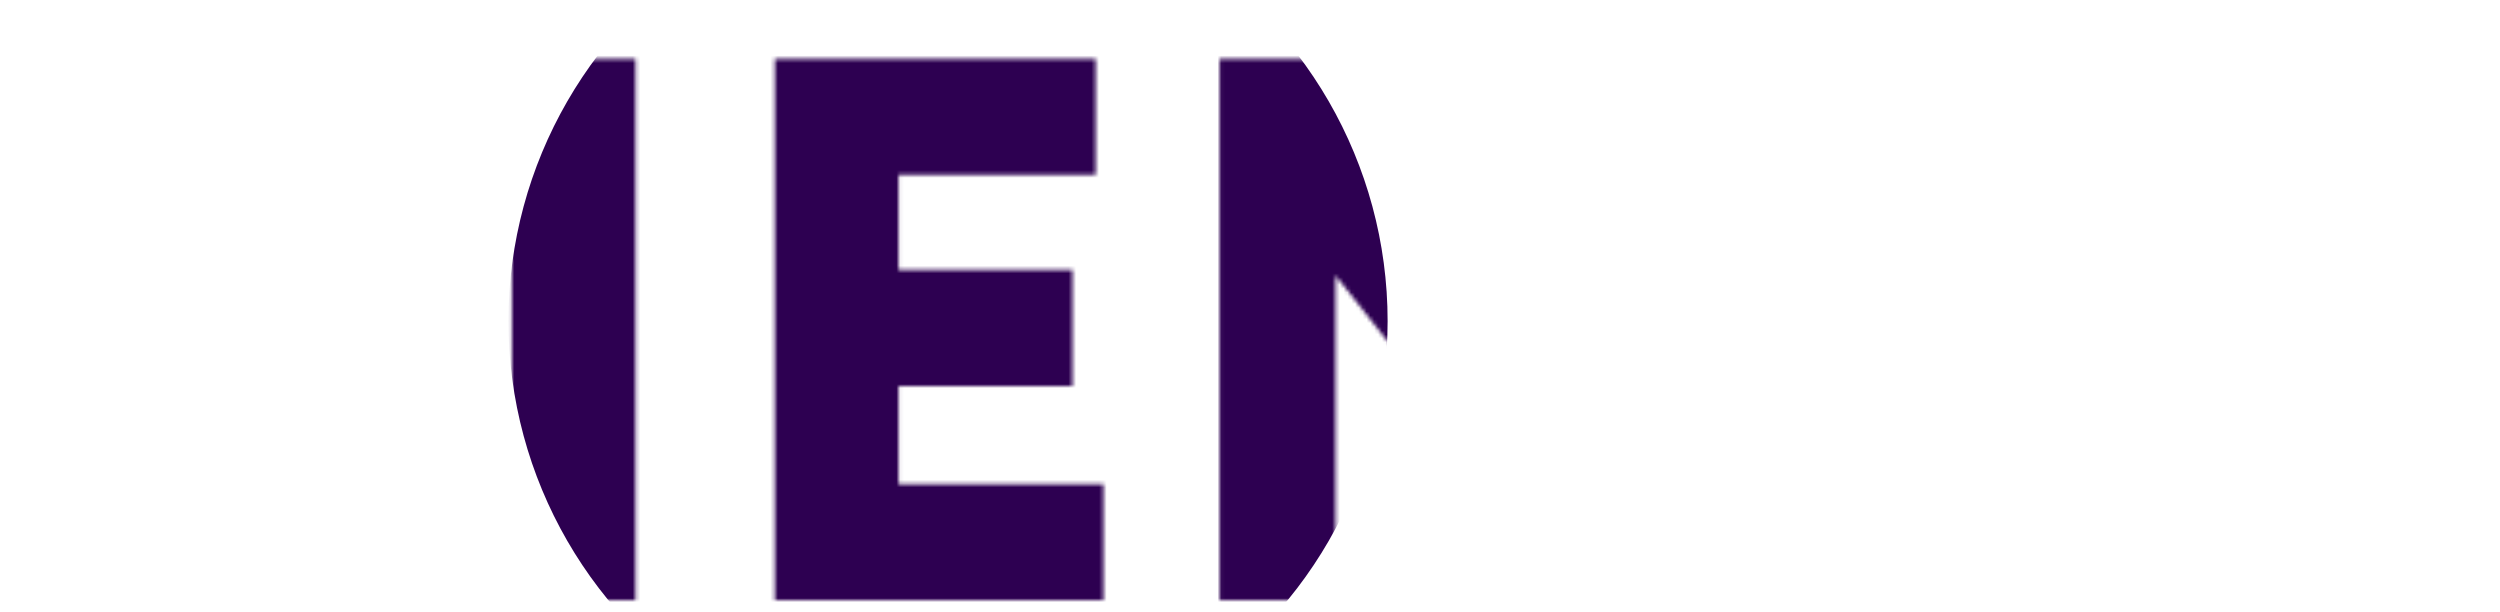 <svg width="654" height="160" viewBox="0 0 654 160" fill="none" xmlns="http://www.w3.org/2000/svg">
<mask id="mask0_965_4756" style="mask-type:alpha" maskUnits="userSpaceOnUse" x="18" y="15" width="579" height="145">
<path d="M50.567 157H18.204V15.412H50.769L94.459 75.081L135.722 15.412H166.264V157H133.901V66.788L94.459 122.008H89.807L50.567 67.395V157ZM288.659 157H202.695V15.412H286.636V45.753H235.058V70.632H280.568V100.972H235.058V126.66H288.659V157ZM442.422 15.412V157H416.532L349.379 72.047V157H319.038V15.412H344.929L412.082 100.769V15.412H442.422ZM563.993 15.412H596.356V98.544C596.356 118.906 590.827 134.144 579.77 144.257C568.847 154.371 555.093 159.427 538.507 159.427C519.629 159.427 504.661 154.101 493.604 143.448C482.411 132.66 476.815 117.221 476.815 97.129V15.412H509.178V90.251C509.178 116.142 518.955 129.087 538.507 129.087C547.542 129.087 554.014 126.053 557.925 119.985C561.97 113.917 563.993 104.613 563.993 92.072V15.412Z" fill="#200047"/>
</mask>
<g mask="url(#mask0_965_4756)">
<g filter="url(#filter0_f_965_4756)">
<circle cx="248" cy="84" r="115" fill="#2D0051"/>
</g>
</g>
<defs>
<filter id="filter0_f_965_4756" x="33" y="-131" width="430" height="430" filterUnits="userSpaceOnUse" color-interpolation-filters="sRGB">
<feFlood flood-opacity="0" result="BackgroundImageFix"/>
<feBlend mode="normal" in="SourceGraphic" in2="BackgroundImageFix" result="shape"/>
<feGaussianBlur stdDeviation="50" result="effect1_foregroundBlur_965_4756"/>
</filter>
</defs>
</svg>
